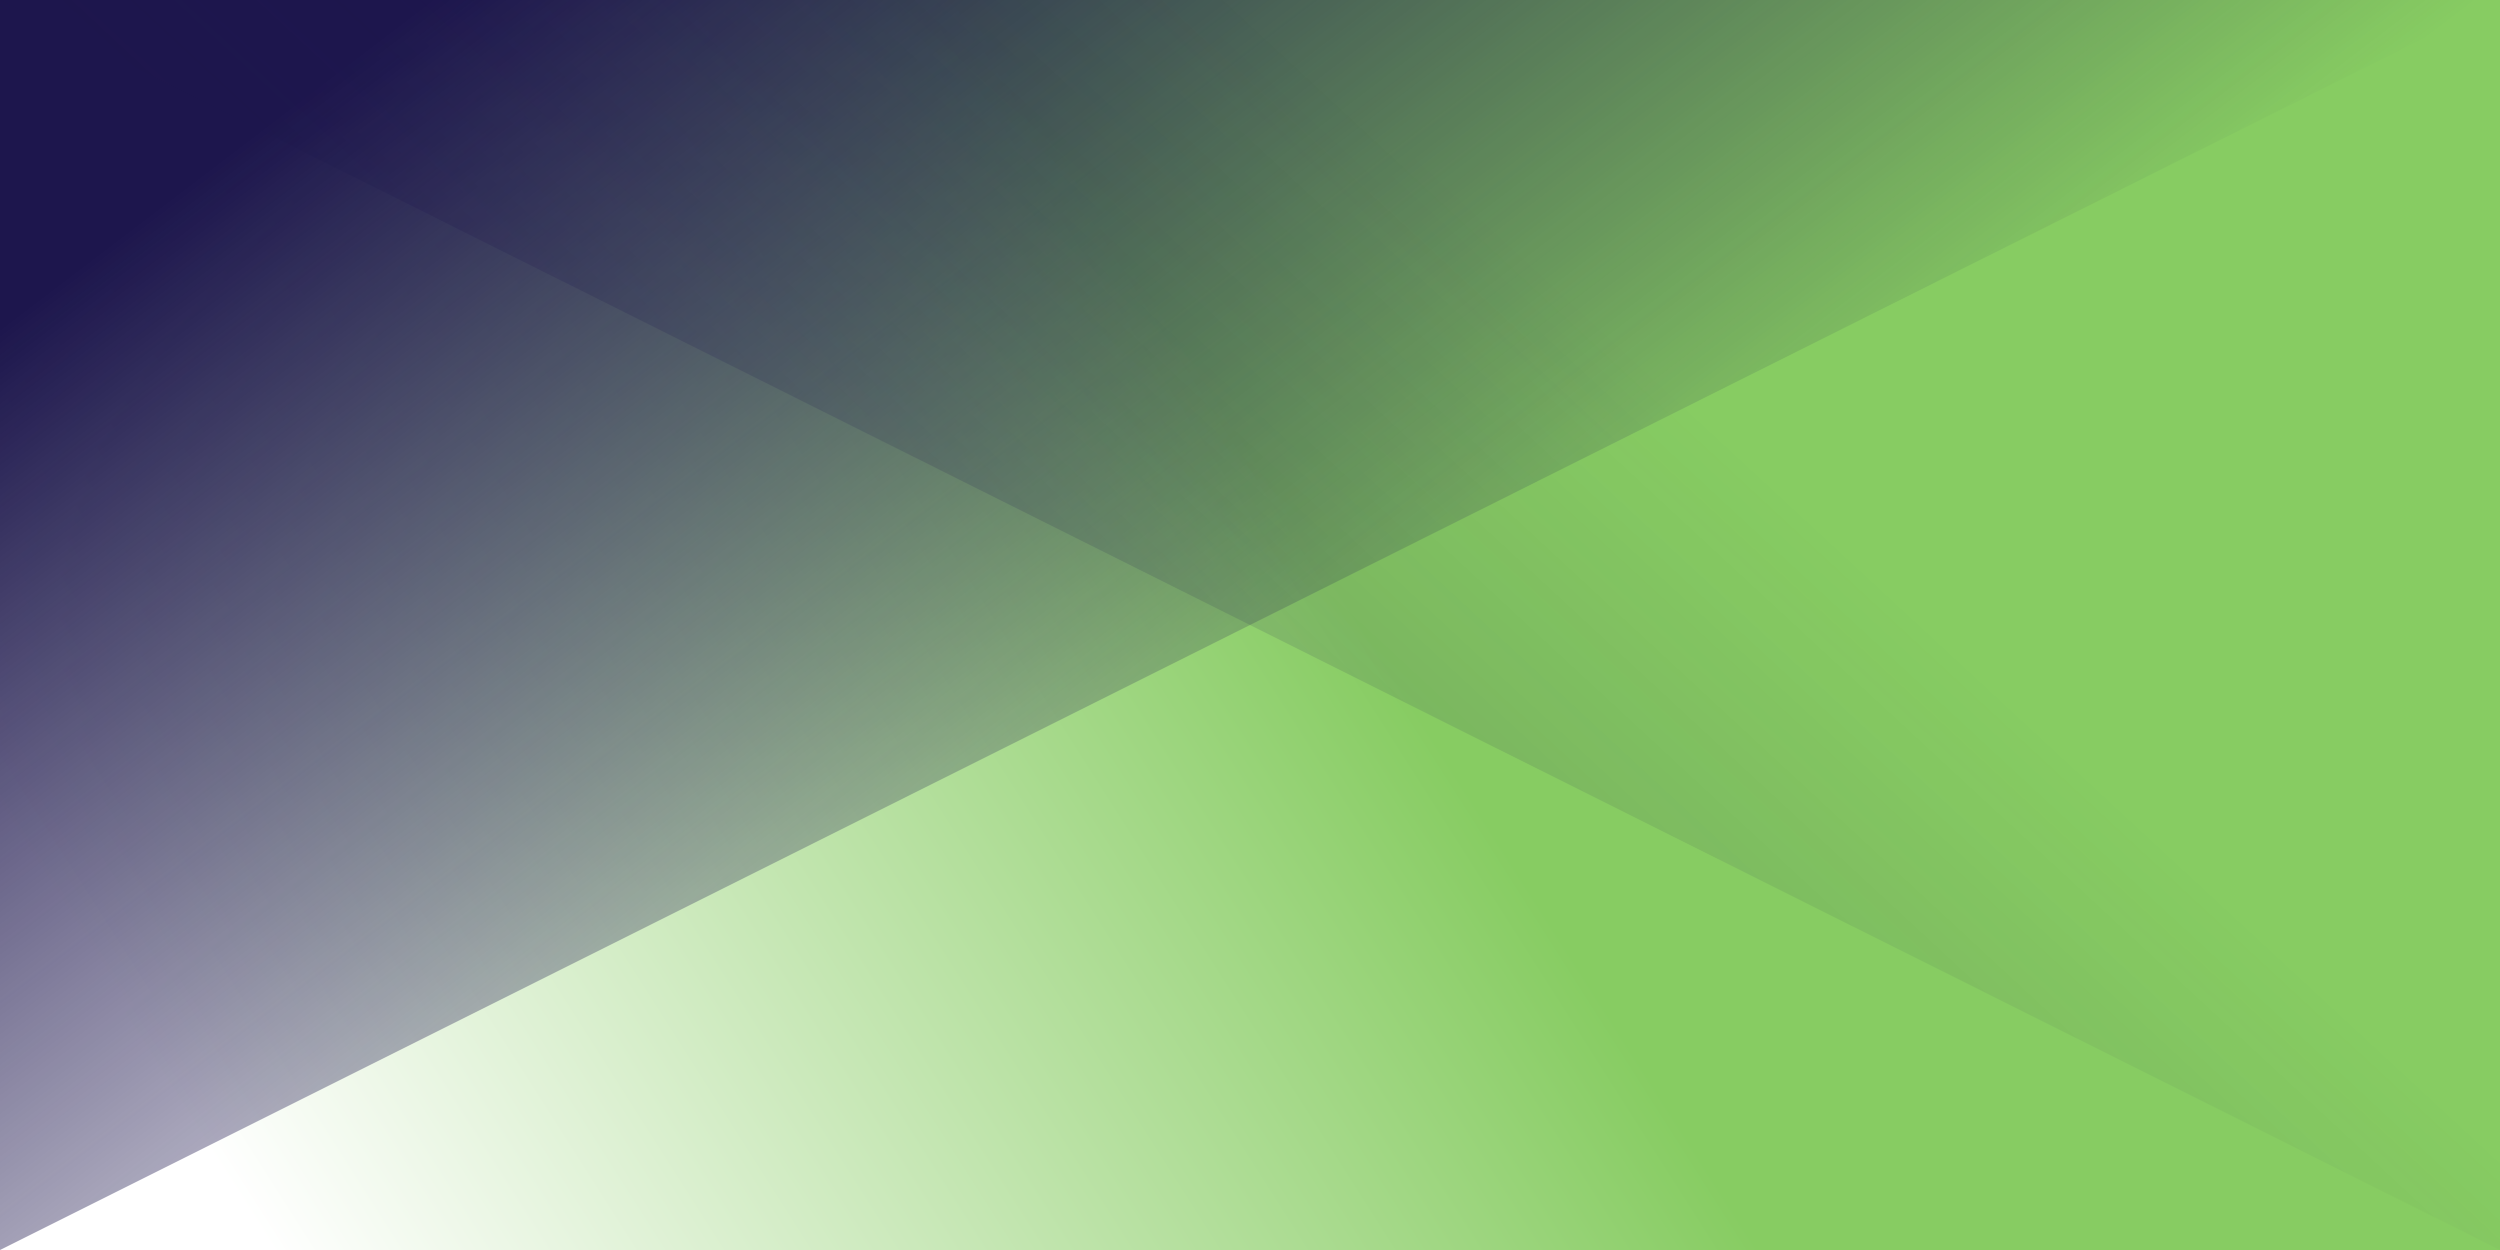 ﻿<svg xmlns='http://www.w3.org/2000/svg' width='100%' height='100%' viewBox='0 0 2 1'><rect fill='#87cc62' width='2' height='1'/><defs><linearGradient id='a' gradientUnits='userSpaceOnUse' x1='0' x2='0' y1='0' y2='1' gradientTransform='rotate(58,0.5,0.5)'><stop offset='0' stop-color='#87cc62'/><stop offset='1' stop-color='#ffffff'/></linearGradient><linearGradient id='b' gradientUnits='userSpaceOnUse' x1='0' y1='0' x2='0' y2='1' gradientTransform='rotate(143,0.5,0.5)'><stop offset='0' stop-color='#1d164d' stop-opacity='0'/><stop offset='1' stop-color='#1d164d' stop-opacity='1'/></linearGradient><linearGradient id='c' gradientUnits='userSpaceOnUse' x1='0' y1='0' x2='2' y2='2' gradientTransform='rotate(88,0.5,0.5)'><stop offset='0' stop-color='#1d164d' stop-opacity='0'/><stop offset='1' stop-color='#1d164d' stop-opacity='1'/></linearGradient></defs><rect x='0' y='0' fill='url(#a)' width='2' height='1'/><g ><polygon fill='url(#b)' points='0 1 0 0 2 0'/><polygon fill='url(#c)' points='2 1 2 0 0 0'/></g></svg>